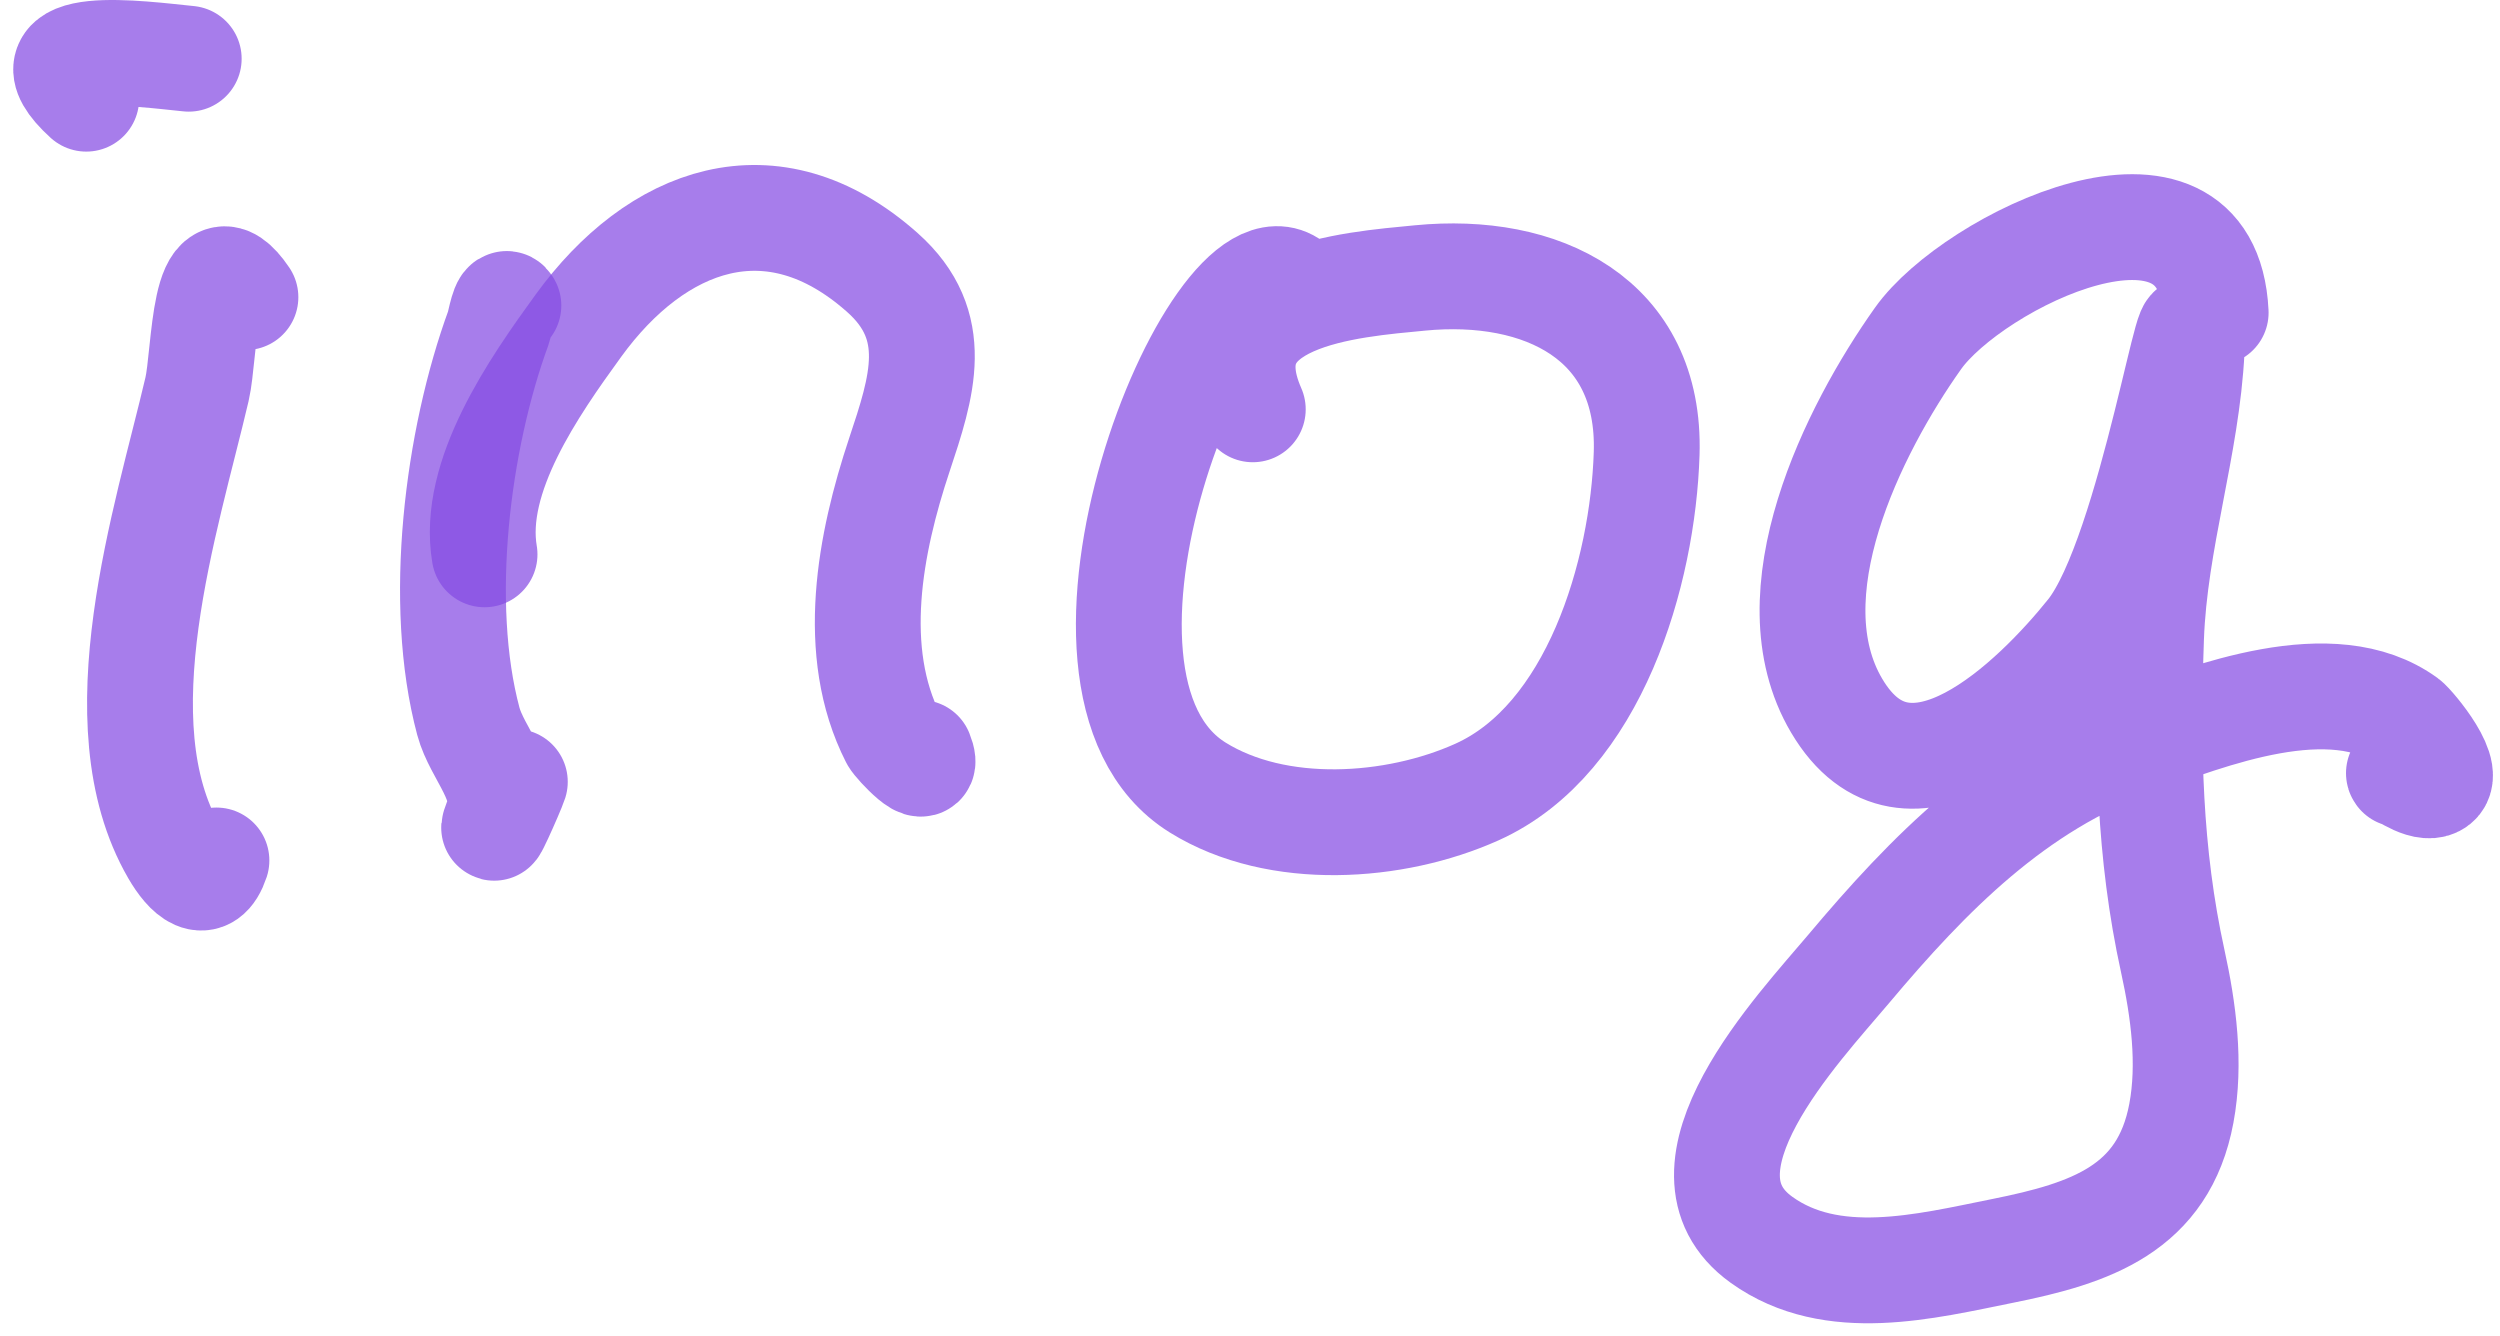<svg width="189" height="101" viewBox="0 0 189 101" fill="none" xmlns="http://www.w3.org/2000/svg">
<path d="M18.555 22.467C15.342 17.716 15.519 26.758 14.896 29.424C12.608 39.212 7.491 54.611 13.161 64.396C14.144 66.094 15.563 67.45 16.363 65.051" stroke="#854CE4" stroke-opacity="0.72" stroke-width="8" stroke-linecap="round"/>
<path d="M6.521 7.461C1.38 2.79 10.622 4.074 14.268 4.44" stroke="#854CE4" stroke-opacity="0.72" stroke-width="8" stroke-linecap="round"/>
<path d="M38.435 23.101C38.121 22.475 37.799 24.452 37.693 24.741C34.573 33.254 33.015 45.598 35.408 54.533C36.065 56.984 38.564 59.289 37.628 61.765C36.633 64.399 38.674 59.869 38.922 59.107" stroke="#854CE4" stroke-opacity="0.72" stroke-width="8" stroke-linecap="round"/>
<path d="M36.632 41.908C35.626 36.02 40.377 29.237 43.735 24.611C49.597 16.536 58.352 13.172 66.711 20.605C71.235 24.628 69.71 29.226 67.989 34.396C65.77 41.06 64.178 49.248 67.528 55.821C67.745 56.245 70.451 59.117 69.57 56.915" stroke="#854CE4" stroke-opacity="0.72" stroke-width="8" stroke-linecap="round"/>
<path d="M97.683 21.493C91.814 17.045 77.757 51.593 90.55 59.54C96.578 63.284 105.44 62.67 111.651 59.881C120.543 55.889 124.205 43.295 124.487 34.285C124.807 24.064 116.518 20.116 107.344 21.014C102.26 21.511 90.895 22.26 94.711 30.945" stroke="#854CE4" stroke-opacity="0.72" stroke-width="8" stroke-linecap="round"/>
<path d="M167.505 23.637C166.892 11.02 149.144 19.749 145.005 25.583C140.088 32.513 133.89 44.953 138.85 53.347C144.242 62.474 153.881 52.905 157.966 47.806C162.701 41.894 166.061 18.87 165.691 26.436C165.335 33.717 162.88 40.814 162.619 48.228C162.325 56.563 162.465 64.481 164.262 72.668C165.07 76.353 165.614 80.396 164.912 84.162C163.558 91.415 158.02 93.236 151.431 94.561C145.533 95.748 138.497 97.549 133.176 93.733C125.77 88.422 136.039 77.679 139.729 73.286C145.822 66.031 152.321 59.408 161.371 56.138C166.99 54.107 176.31 50.402 181.922 54.489C182.375 54.819 185.73 58.791 183.952 59.332C182.909 59.648 181.083 58.091 181.391 58.523" stroke="#854CE4" stroke-opacity="0.72" stroke-width="8" stroke-linecap="round"/>
</svg>
